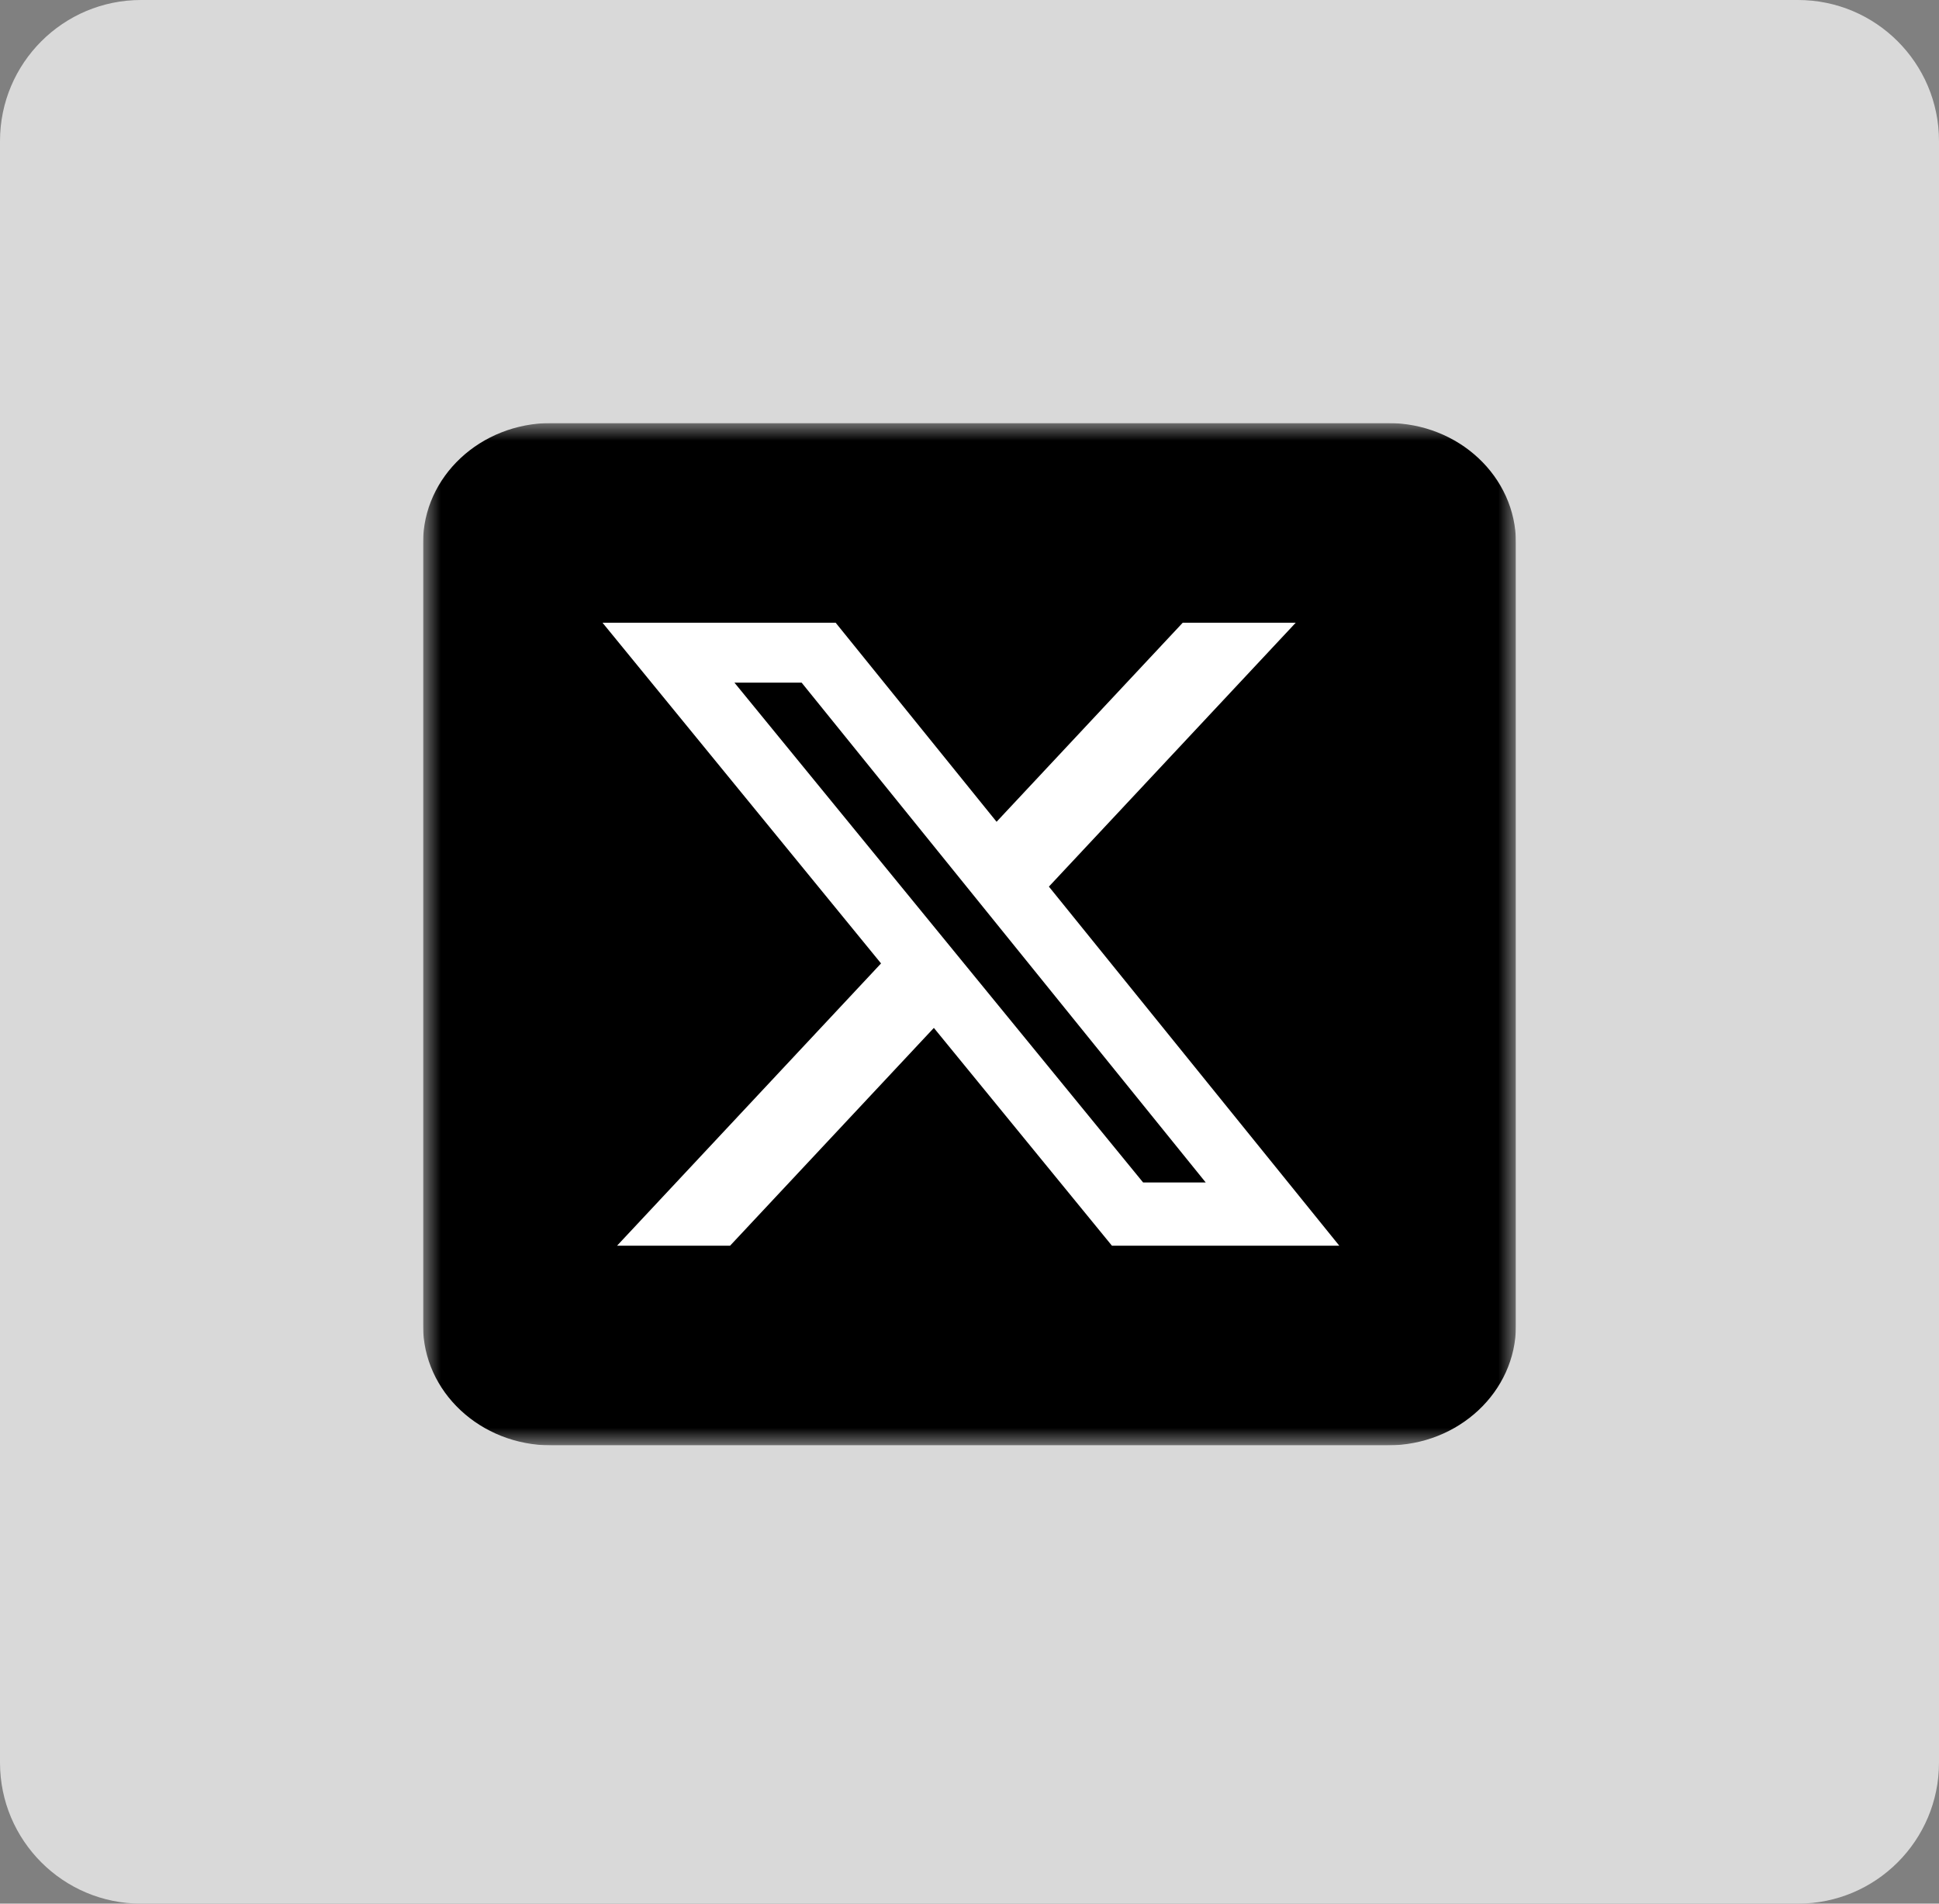 <svg width="55" height="54" viewBox="0 0 55 54" fill="none" xmlns="http://www.w3.org/2000/svg">
<rect x="0" y="0" width="55" height="54" fill="#808080" stroke="none"/>
<path d="M0 4C0 1.791 1.791 0 4 0H51C53.209 0 55 1.791 55 4V50C55 52.209 53.209 54 51 54H4C1.791 54 0 52.209 0 50V4Z" fill="#D9D9D9"/>
<g clip-path="url(#clip0_254_91)">
<mask id="mask0_254_91" style="mask-type:luminance" maskUnits="userSpaceOnUse" x="12" y="12" width="31" height="29">
<path d="M43 12H12V41H43V12Z" fill="white"/>
</mask>
<g mask="url(#mask0_254_91)">
<path d="M39.367 12H15.633C13.627 12 12 13.521 12 15.398V37.602C12 39.478 13.627 41 15.633 41H39.367C41.373 41 43 39.478 43 37.602V15.398C43 13.521 41.373 12 39.367 12Z" fill="black"/>
<path d="M33.549 17.664H36.754L29.752 25.15L37.989 35.336H31.54L26.489 29.158L20.709 35.336H17.503L24.991 27.329L17.09 17.664H23.703L28.268 23.311L33.549 17.664ZM32.424 33.542H34.2L22.738 19.364H20.832L32.424 33.542Z" fill="white"/>
</g>
</g>
<defs>
<clipPath id="clip0_254_91">
<rect width="31" height="29" fill="white" transform="translate(12 12)"/>
</clipPath>
</defs>
</svg>
